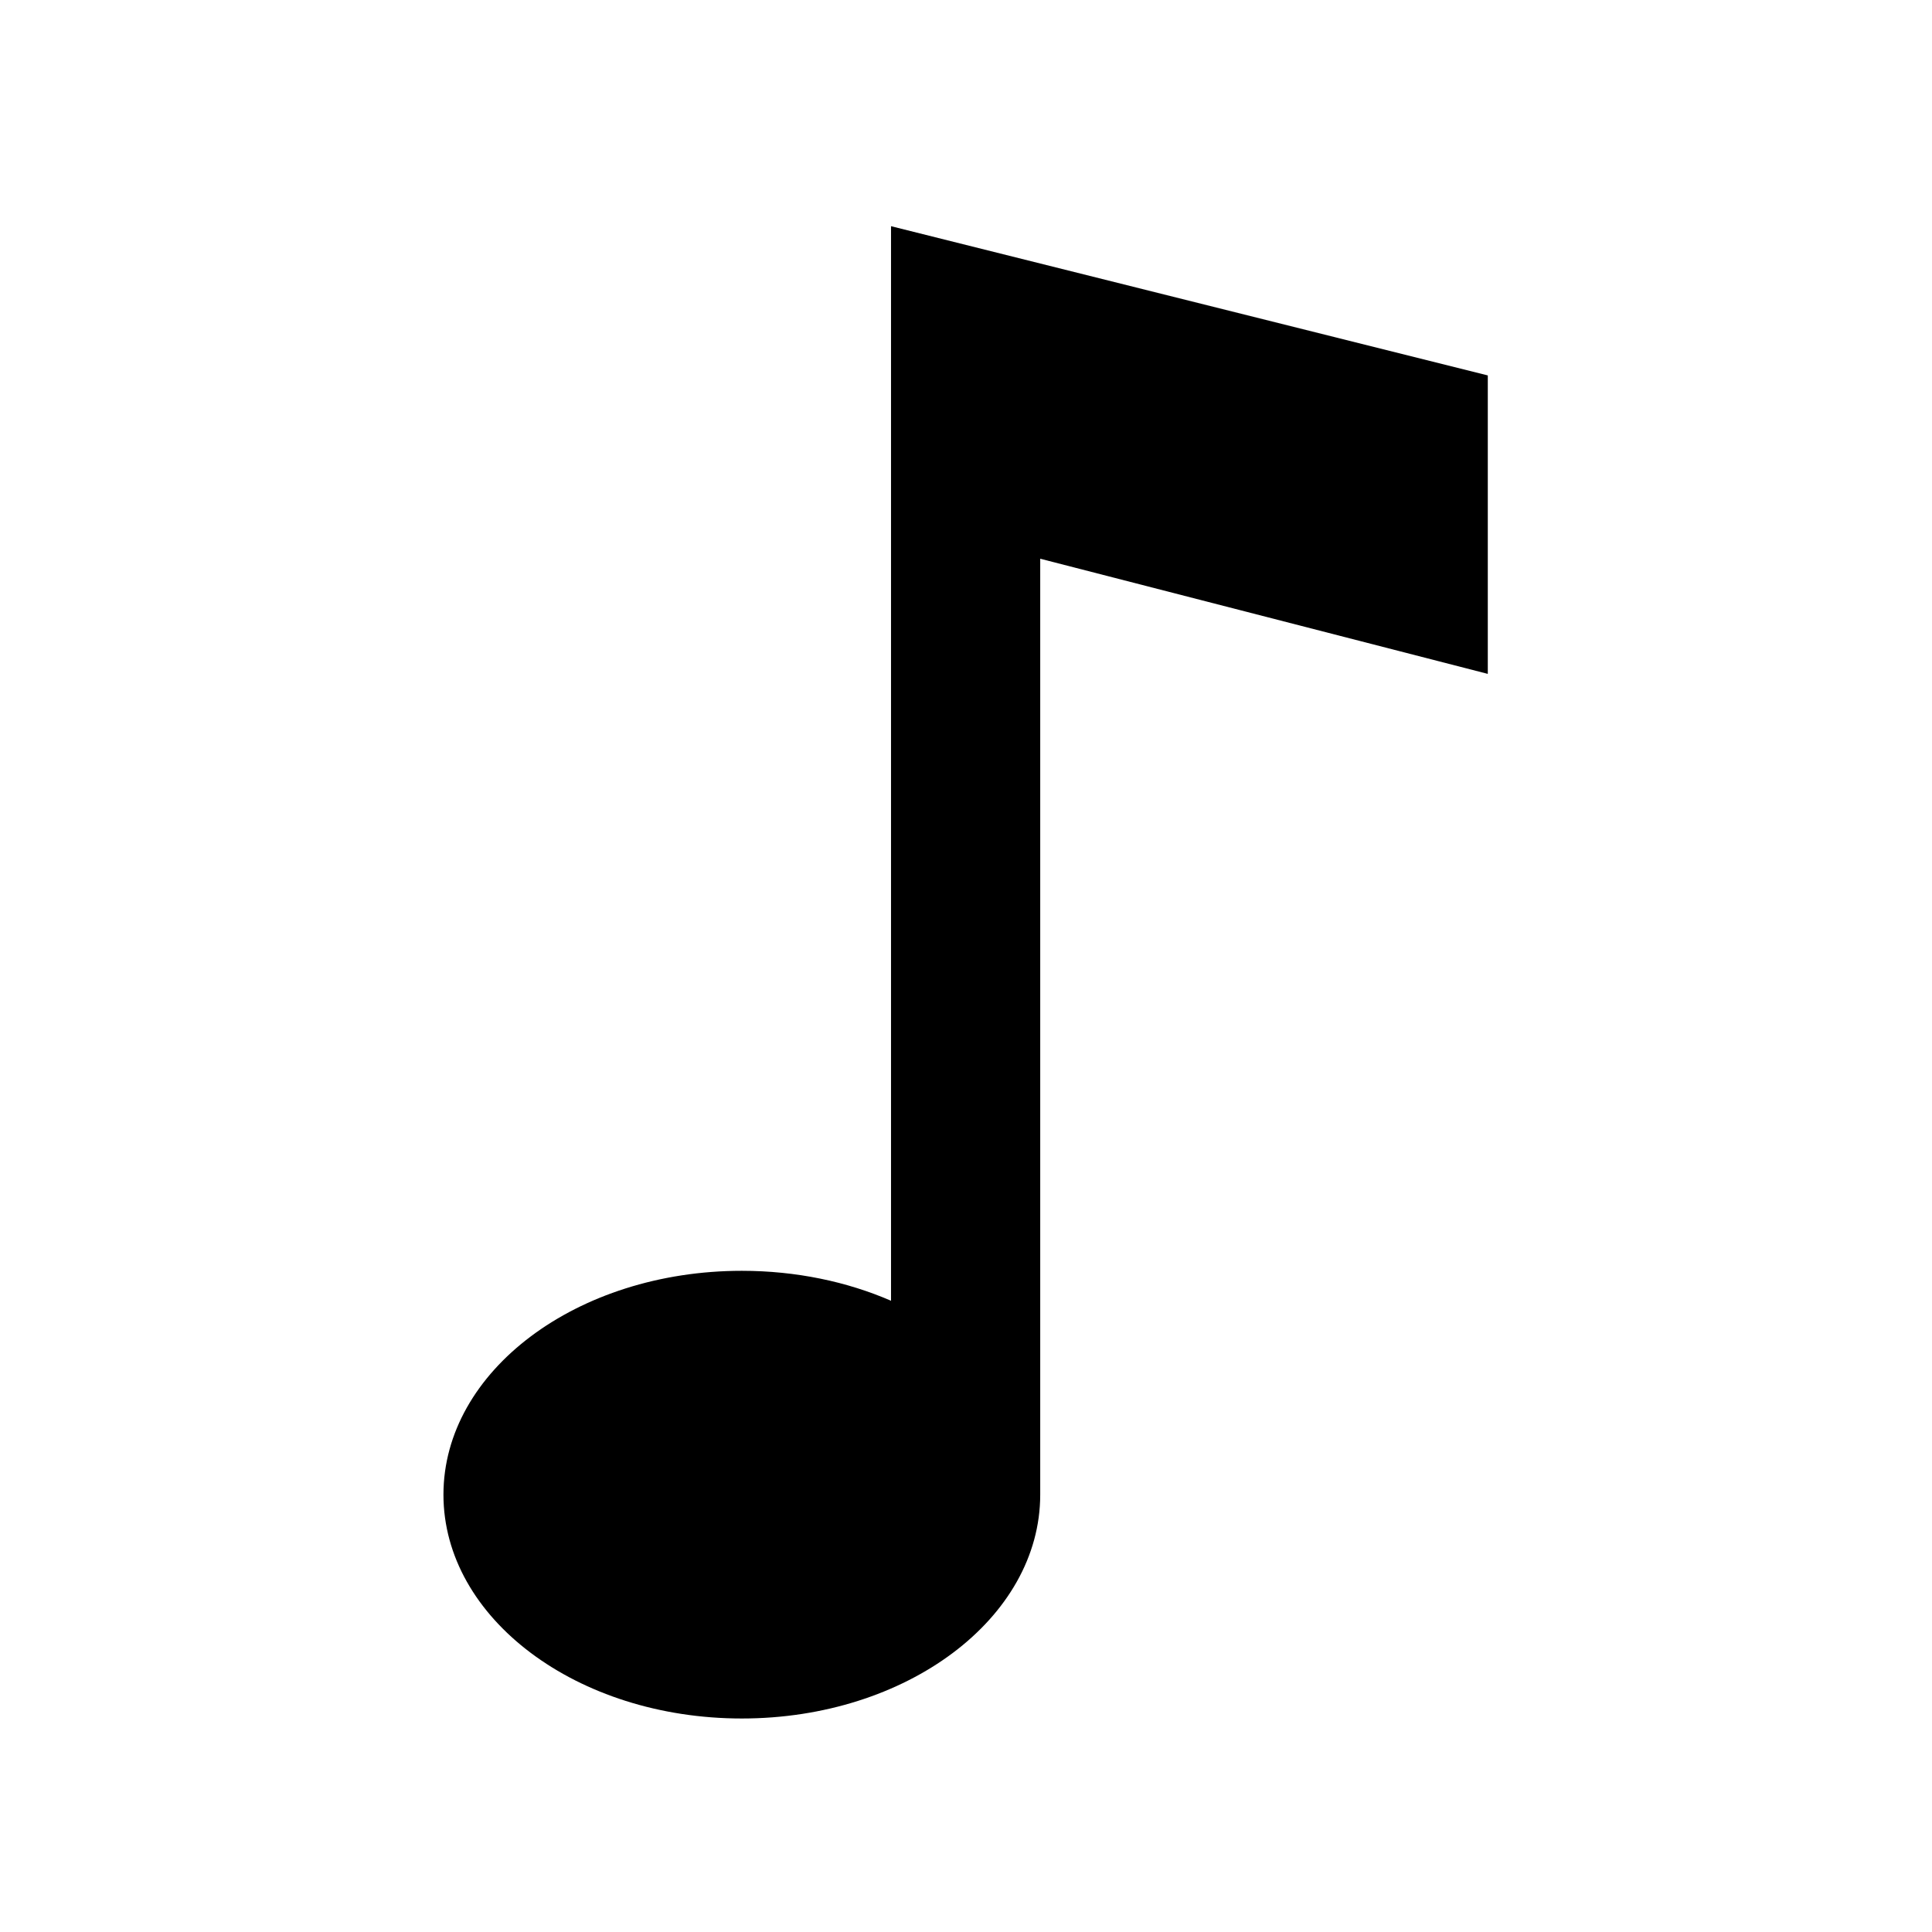 <svg xmlns="http://www.w3.org/2000/svg" xmlns:xlink="http://www.w3.org/1999/xlink" width="1080" zoomAndPan="magnify" viewBox="0 0 810 810" height="1080" preserveAspectRatio="xMidYMid meet" version="1.0"><path fill="currentColor" d="M 373.566 172.133 L 373.566 545.348 C 355.168 537.359 333.805 532.793 311.016 532.793 C 241.926 532.793 185.918 574.809 185.918 626.641 C 185.918 678.469 241.926 720.488 311.016 720.488 C 380.109 720.488 436.117 678.469 436.117 626.641 L 436.117 234.246 L 623.766 282.527 L 623.766 157.398 L 373.566 94.832 Z M 373.566 172.133 " fill-opacity="1" fill-rule="evenodd"/></svg>